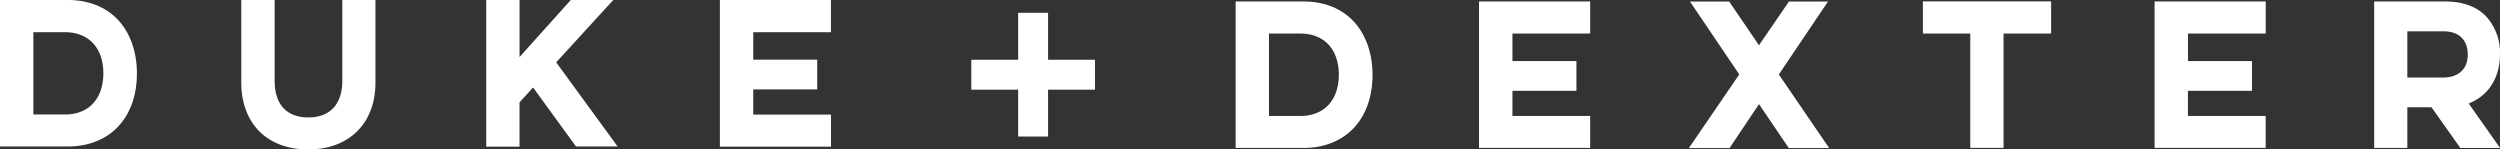 <svg xmlns="http://www.w3.org/2000/svg" data-name="6f839bb7-3c3d-4dc4-a543-79c36e30bbe3" viewBox="0 0 840.88 50.26" fill="#FFFFFF">
  <rect x="0" y="0" width="840.88" height="50.26" fill="#333333" stroke="none"/>
  <path d="M368.3 20.1v10.06h-41.6V20.1h41.6"></path>
  <path d="M352.52 4.31v41.61h-10.06V4.31h10.06M22.8 0c7.25 0 13.27 2.51 17.39 7.25 3.8 4.35 5.86 10.53 5.86 17.39 0 15-9.13 24.63-23.25 24.63H-.01V0h22.8M11.22 38.51h10.64c8 0 12.9-5.31 12.9-13.87s-5-13.81-12.9-13.81H11.22v27.68M126.28 0v27.85c0 13.61-8.87 22.41-22.59 22.41-7 0-12.84-2.24-16.81-6.44-3.74-4-5.72-9.51-5.72-16V0h11.21v27.07c0 8 4 12.43 11.32 12.43s11.45-4.42 11.45-12.43V0h11.15m80 0L187.6 20.39l-.52.57.45.63 20.21 27.68h-14l-13.75-18.9-.7-.95-.79.88-3.51 3.86-.25.28v14.89h-11.2V0h11.21v19.19l1.66-1.86L191.99 0h14.32m73.18 0v10.83h-26.13v9.25h21.51v10h-21.51v8.46h26.15v10.79h-37.38V0h37.38M438.4.5c7.25 0 13.27 2.5 17.39 7.25 3.78 4.35 5.86 10.52 5.86 17.38 0 15-9.11 24.63-23.25 24.63h-22.79V.5h22.79M426.82 39h10.6c7.95 0 12.89-5.31 12.89-13.87s-4.94-13.84-12.89-13.84h-10.6V39M534.86.5v10.79h-26.15v9.26h21.52v10h-21.52V39h26.15v10.73h-37.39V.5h37.39m80 0l-16.18 24-.37.54.37.53 16.56 24.23h-13.58l-9.23-13.62-.78-1.18-.79 1.19-9.13 13.62h-13.68l16.56-24.2.38-.61-.36-.53L568.43.52h13.19l9.23 13.55.79 1.19.78-1.19 9.3-13.55h13.18m75 0v10.77h-16v38.44h-11.19V11.29h-15.94V.48h43.14m72.17 0v10.81h-26.15v9.26h21.53v10h-21.55V39h26.15v10.73H724.7V.5h37.38m60.52 0c5.86 0 10.7 1.81 13.8 5.23a18 18 0 0 1 4.47 12.52c0 7.46-3.48 13.35-9.51 16.12l-1 .47.68.95 9.88 14h-13.36l-9.43-13.3-.29-.41h-8.13v13.68h-11.15V.5h24m-12.85 25.58h12.14c4 0 8.18-2 8.18-7.7 0-5-3-7.85-8.18-7.85h-12.14v15.55"></path>
</svg>
